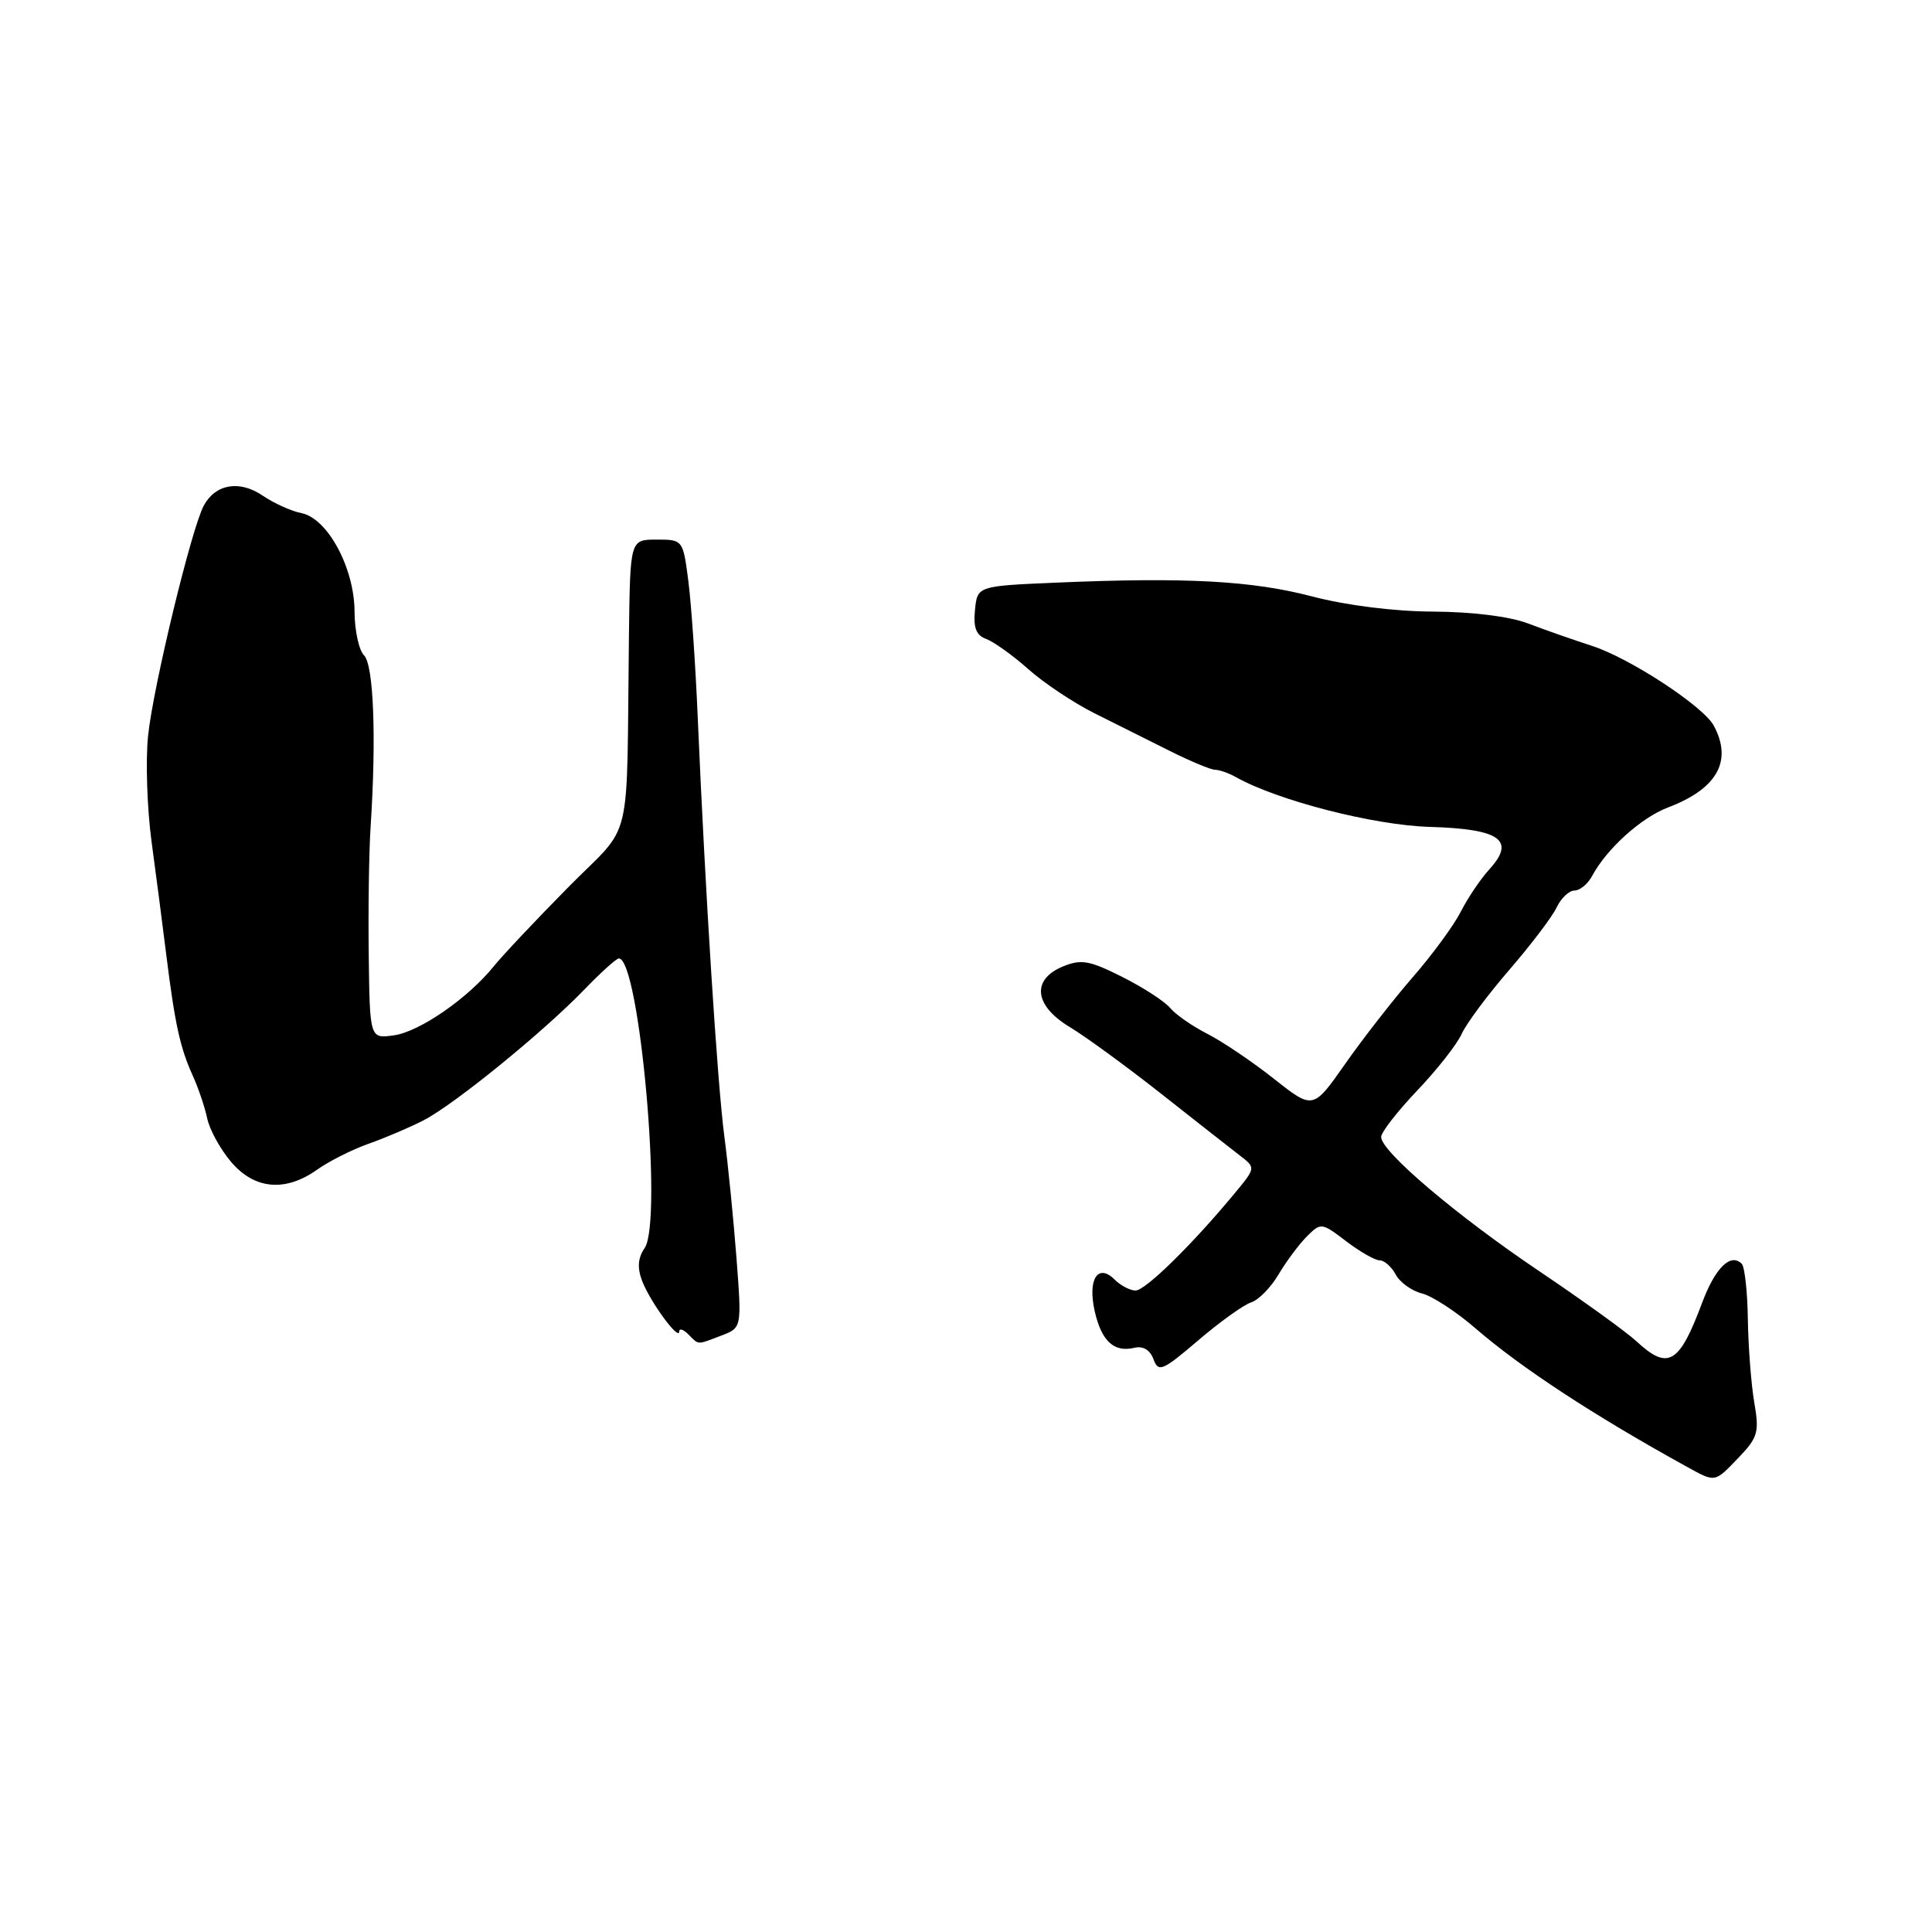 <?xml version="1.0" encoding="UTF-8" standalone="no"?>
<!DOCTYPE svg PUBLIC "-//W3C//DTD SVG 1.1//EN" "http://www.w3.org/Graphics/SVG/1.1/DTD/svg11.dtd" >
<svg xmlns="http://www.w3.org/2000/svg" xmlns:xlink="http://www.w3.org/1999/xlink" version="1.1" viewBox="0 0 256 256">
 <g >
 <path fill="currentColor"
d=" M 230.42 193.09 C 232.93 190.47 233.13 189.74 232.45 185.84 C 232.04 183.45 231.66 178.50 231.60 174.83 C 231.55 171.17 231.18 167.85 230.79 167.46 C 229.31 165.98 227.28 167.98 225.53 172.65 C 222.50 180.76 221.03 181.61 216.84 177.73 C 215.49 176.48 209.72 172.32 204.02 168.48 C 193.03 161.09 182.99 152.57 183.01 150.65 C 183.02 150.02 185.17 147.25 187.79 144.50 C 190.41 141.75 193.06 138.38 193.68 137.00 C 194.30 135.62 197.15 131.80 200.00 128.50 C 202.85 125.20 205.67 121.49 206.26 120.25 C 206.84 119.01 207.91 118.00 208.63 118.00 C 209.34 118.00 210.40 117.13 210.97 116.06 C 212.88 112.48 217.47 108.34 221.00 107.00 C 227.54 104.52 229.60 100.85 227.09 96.16 C 225.71 93.59 215.98 87.21 210.94 85.58 C 208.50 84.79 204.70 83.46 202.50 82.62 C 200.09 81.69 195.10 81.07 189.94 81.04 C 184.77 81.02 178.40 80.22 173.86 79.03 C 165.89 76.94 157.09 76.47 140.00 77.20 C 129.50 77.65 129.50 77.65 129.19 80.83 C 128.95 83.18 129.35 84.19 130.69 84.67 C 131.68 85.04 134.19 86.83 136.25 88.66 C 138.31 90.50 142.25 93.12 145.00 94.50 C 147.75 95.87 152.25 98.12 155.00 99.50 C 157.74 100.87 160.45 102.00 161.01 102.00 C 161.57 102.00 162.81 102.44 163.76 102.97 C 169.32 106.09 182.08 109.36 189.49 109.57 C 198.80 109.84 200.88 111.33 197.33 115.21 C 196.18 116.47 194.49 118.98 193.57 120.79 C 192.65 122.60 189.79 126.51 187.20 129.48 C 184.62 132.45 180.59 137.62 178.25 140.96 C 173.99 147.04 173.99 147.04 168.81 142.95 C 165.97 140.70 162.00 138.02 160.00 137.00 C 158.00 135.98 155.77 134.43 155.05 133.56 C 154.32 132.68 151.46 130.83 148.69 129.44 C 144.34 127.25 143.25 127.07 140.82 128.07 C 136.64 129.81 137.04 133.26 141.75 136.09 C 143.81 137.33 149.26 141.30 153.85 144.92 C 158.44 148.54 163.14 152.23 164.30 153.12 C 166.40 154.74 166.40 154.74 163.60 158.12 C 157.99 164.90 151.77 171.00 150.47 171.00 C 149.74 171.00 148.50 170.35 147.71 169.56 C 145.48 167.34 144.10 169.50 145.05 173.72 C 145.95 177.71 147.61 179.24 150.31 178.59 C 151.45 178.32 152.39 178.87 152.84 180.10 C 153.50 181.88 154.02 181.66 158.79 177.59 C 161.66 175.14 164.81 172.88 165.79 172.57 C 166.77 172.26 168.40 170.59 169.42 168.86 C 170.44 167.14 172.13 164.87 173.17 163.83 C 175.02 161.98 175.12 161.99 178.37 164.47 C 180.20 165.86 182.19 167.00 182.81 167.00 C 183.43 167.00 184.38 167.85 184.94 168.88 C 185.49 169.92 187.06 171.05 188.42 171.39 C 189.78 171.73 192.98 173.82 195.53 176.03 C 201.54 181.23 211.16 187.53 223.33 194.25 C 227.37 196.48 227.13 196.52 230.42 193.09 Z  M 95.58 176.97 C 98.29 175.94 98.29 175.94 97.59 166.72 C 97.20 161.65 96.48 154.35 95.97 150.50 C 95.05 143.47 93.45 118.30 92.45 95.00 C 92.16 88.12 91.60 80.03 91.21 77.00 C 90.50 71.52 90.49 71.50 87.00 71.50 C 83.50 71.50 83.50 71.50 83.34 84.00 C 82.98 113.06 84.03 108.70 75.24 117.62 C 70.97 121.95 66.57 126.62 65.46 128.00 C 62.06 132.23 55.65 136.68 52.24 137.18 C 49.00 137.65 49.00 137.65 48.86 126.58 C 48.78 120.48 48.89 112.80 49.11 109.50 C 49.88 97.71 49.51 88.11 48.24 86.84 C 47.56 86.16 46.99 83.55 46.98 81.05 C 46.96 75.28 43.43 68.71 39.97 68.00 C 38.61 67.73 36.28 66.68 34.80 65.67 C 31.73 63.58 28.54 64.13 27.00 67.00 C 25.36 70.06 20.29 91.03 19.62 97.50 C 19.28 100.80 19.49 107.10 20.08 111.50 C 20.68 115.90 21.55 122.65 22.03 126.50 C 23.17 135.66 23.87 138.86 25.53 142.50 C 26.28 144.15 27.14 146.70 27.45 148.17 C 27.75 149.64 29.16 152.23 30.59 153.92 C 33.69 157.61 37.80 157.99 42.03 154.98 C 43.59 153.87 46.65 152.33 48.82 151.56 C 50.99 150.80 54.29 149.39 56.14 148.44 C 60.21 146.34 72.02 136.73 77.45 131.10 C 79.63 128.84 81.67 127.00 82.00 127.00 C 84.74 127.00 87.85 161.82 85.42 165.37 C 84.52 166.69 84.42 167.98 85.09 169.74 C 86.14 172.49 90.00 177.76 90.00 176.43 C 90.00 175.98 90.54 176.14 91.20 176.80 C 92.64 178.24 92.27 178.23 95.58 176.97 Z "/>
</g>
</svg>